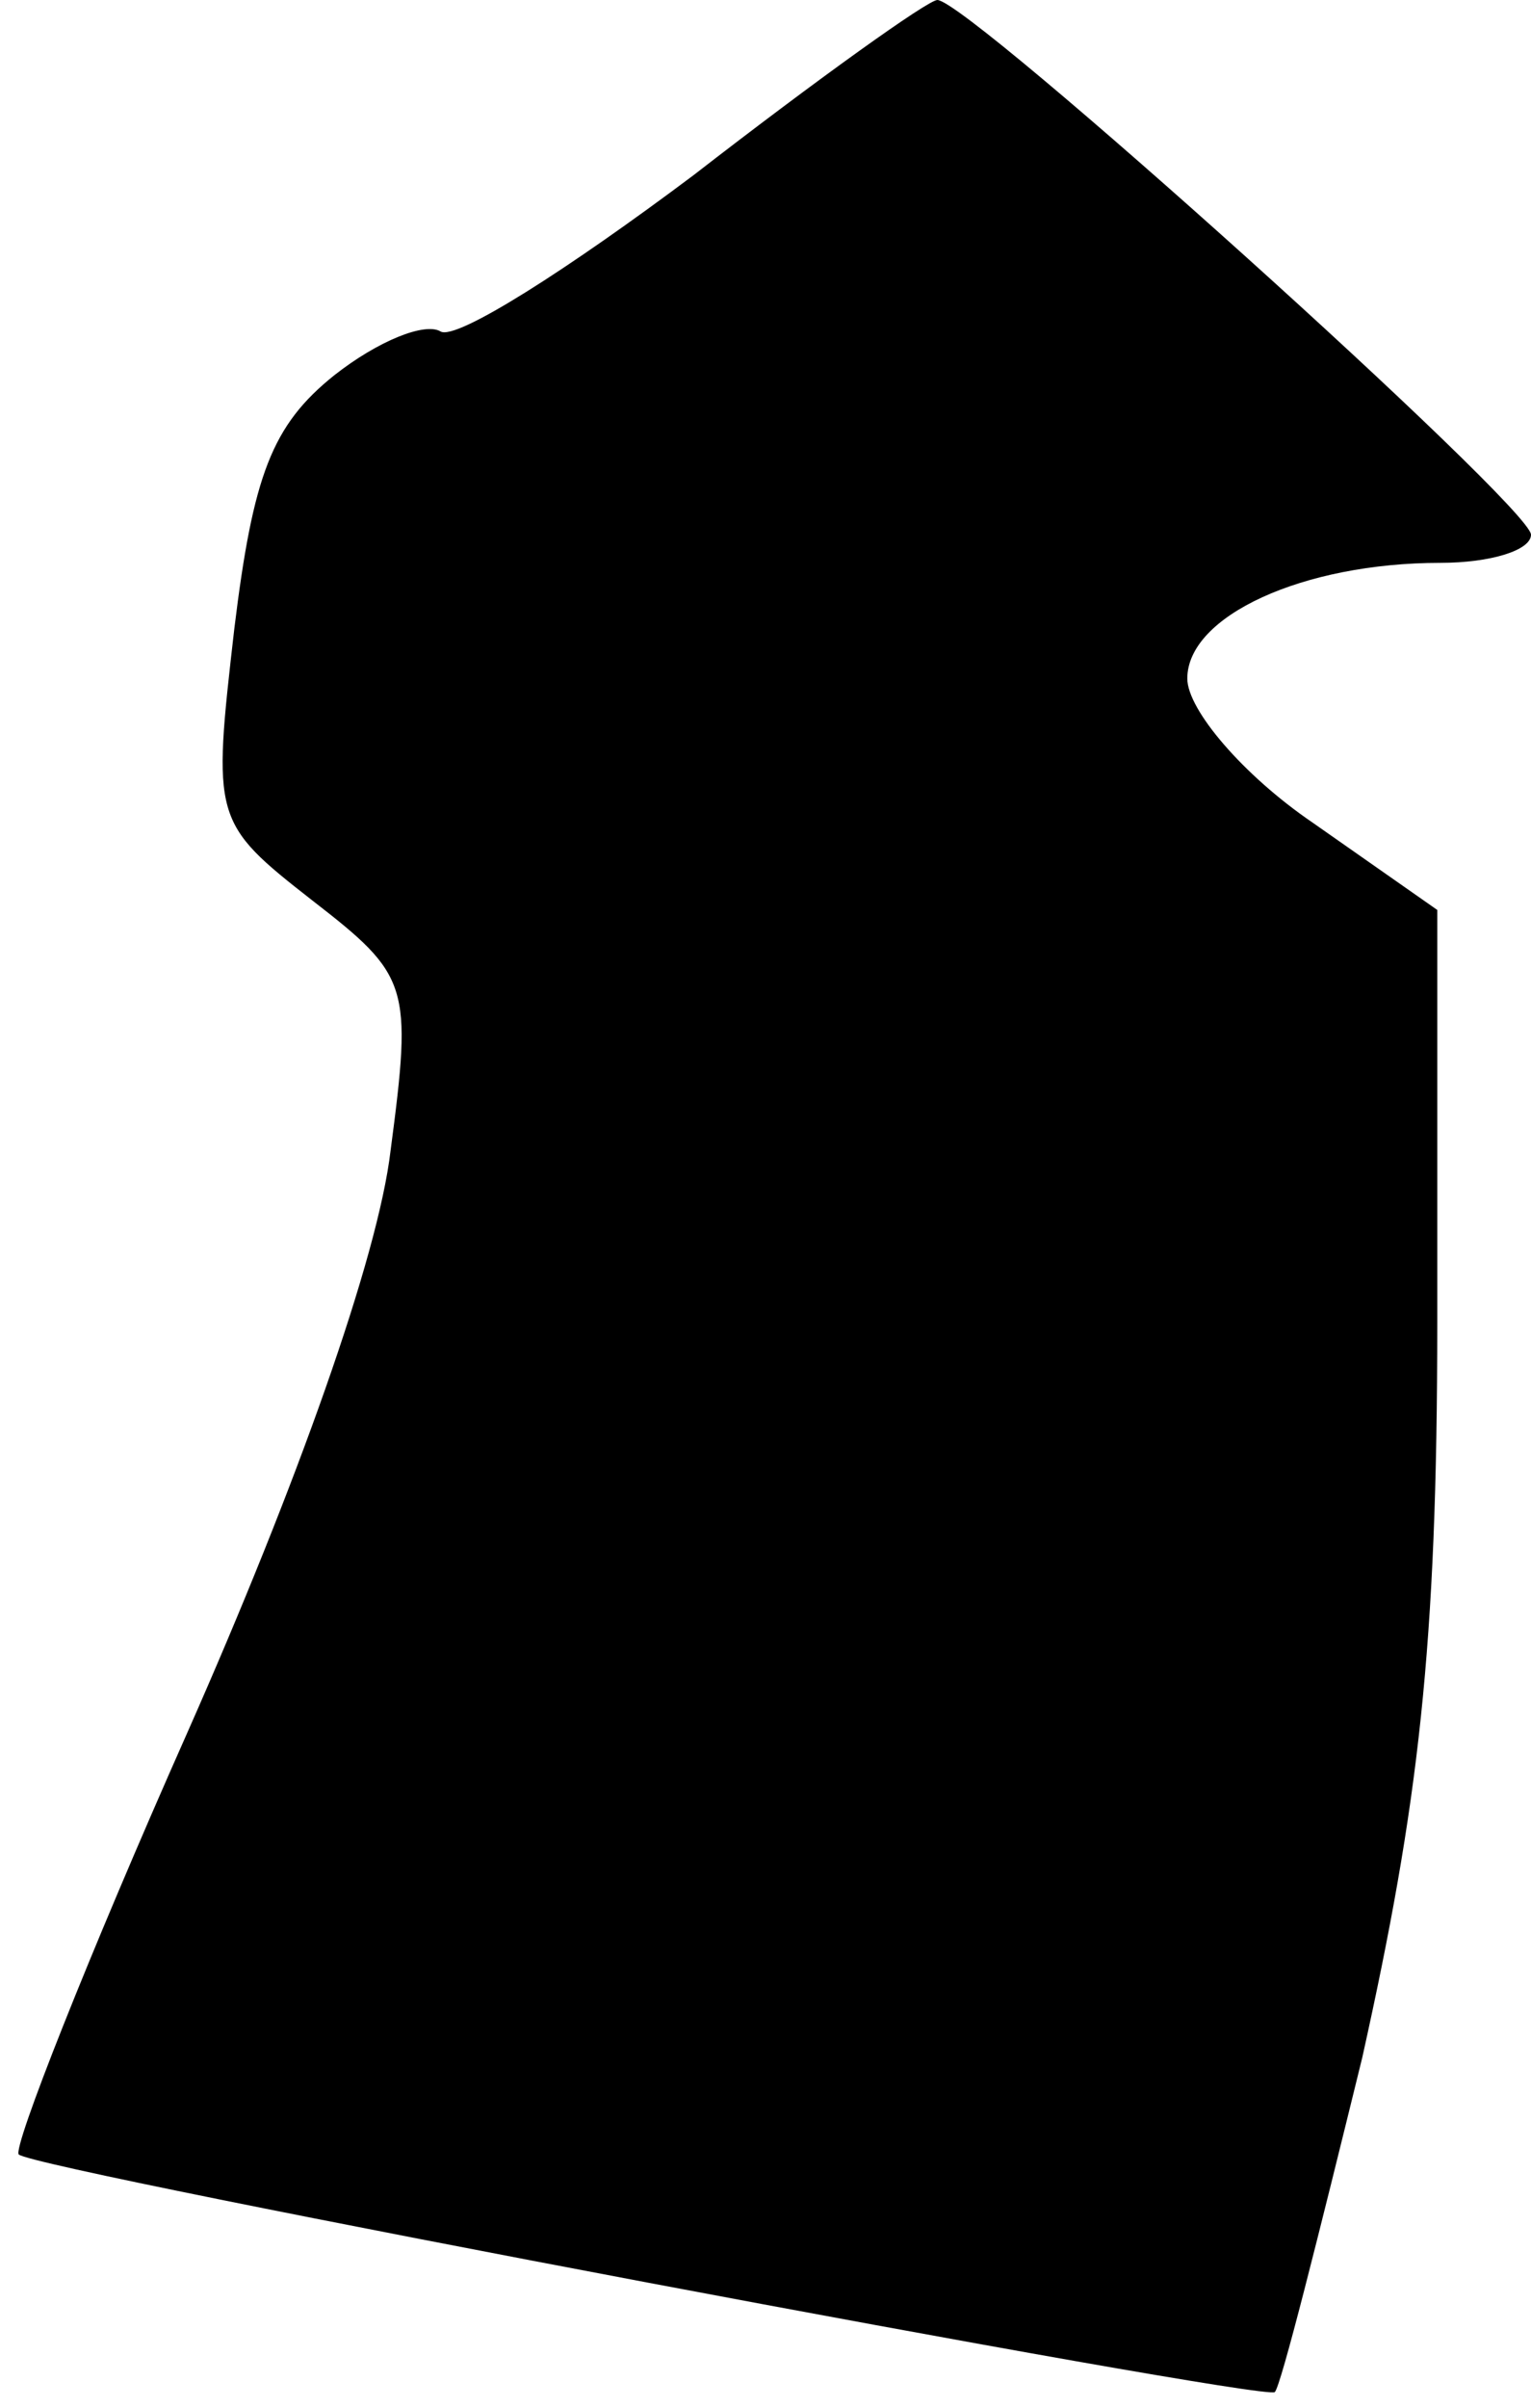 <?xml version="1.0" standalone="no"?>
<!DOCTYPE svg PUBLIC "-//W3C//DTD SVG 20010904//EN"
 "http://www.w3.org/TR/2001/REC-SVG-20010904/DTD/svg10.dtd">
<svg version="1.0" xmlns="http://www.w3.org/2000/svg"
 width="49pt" height="77pt" viewBox="0 0 49 77"
 preserveAspectRatio="xMidYMid meet">
<g transform="translate(0,77) scale(0.1,-0.1)"
fill="#000000" stroke="none">
<path fill="#000000" stroke="none" d="M222 714 c-40 -30 -76 -53 -81 -50 -5
3 -20 -3 -34 -14 -20 -16 -26 -32 -32 -81 -7 -61 -7 -62 25 -87 31 -24 32 -27
25 -80 -4 -34 -30 -107 -65 -186 -32 -72 -56 -133 -54 -135 5 -5 398 -79 402
-76 2 2 14 50 28 107 18 81 24 131 24 235 l0 132 -40 28 c-22 15 -40 36 -40
46 0 20 37 37 81 37 16 0 29 4 29 9 0 9 -180 171 -190 171 -3 0 -38 -25 -78
-56z"/>
</g>
</svg>

